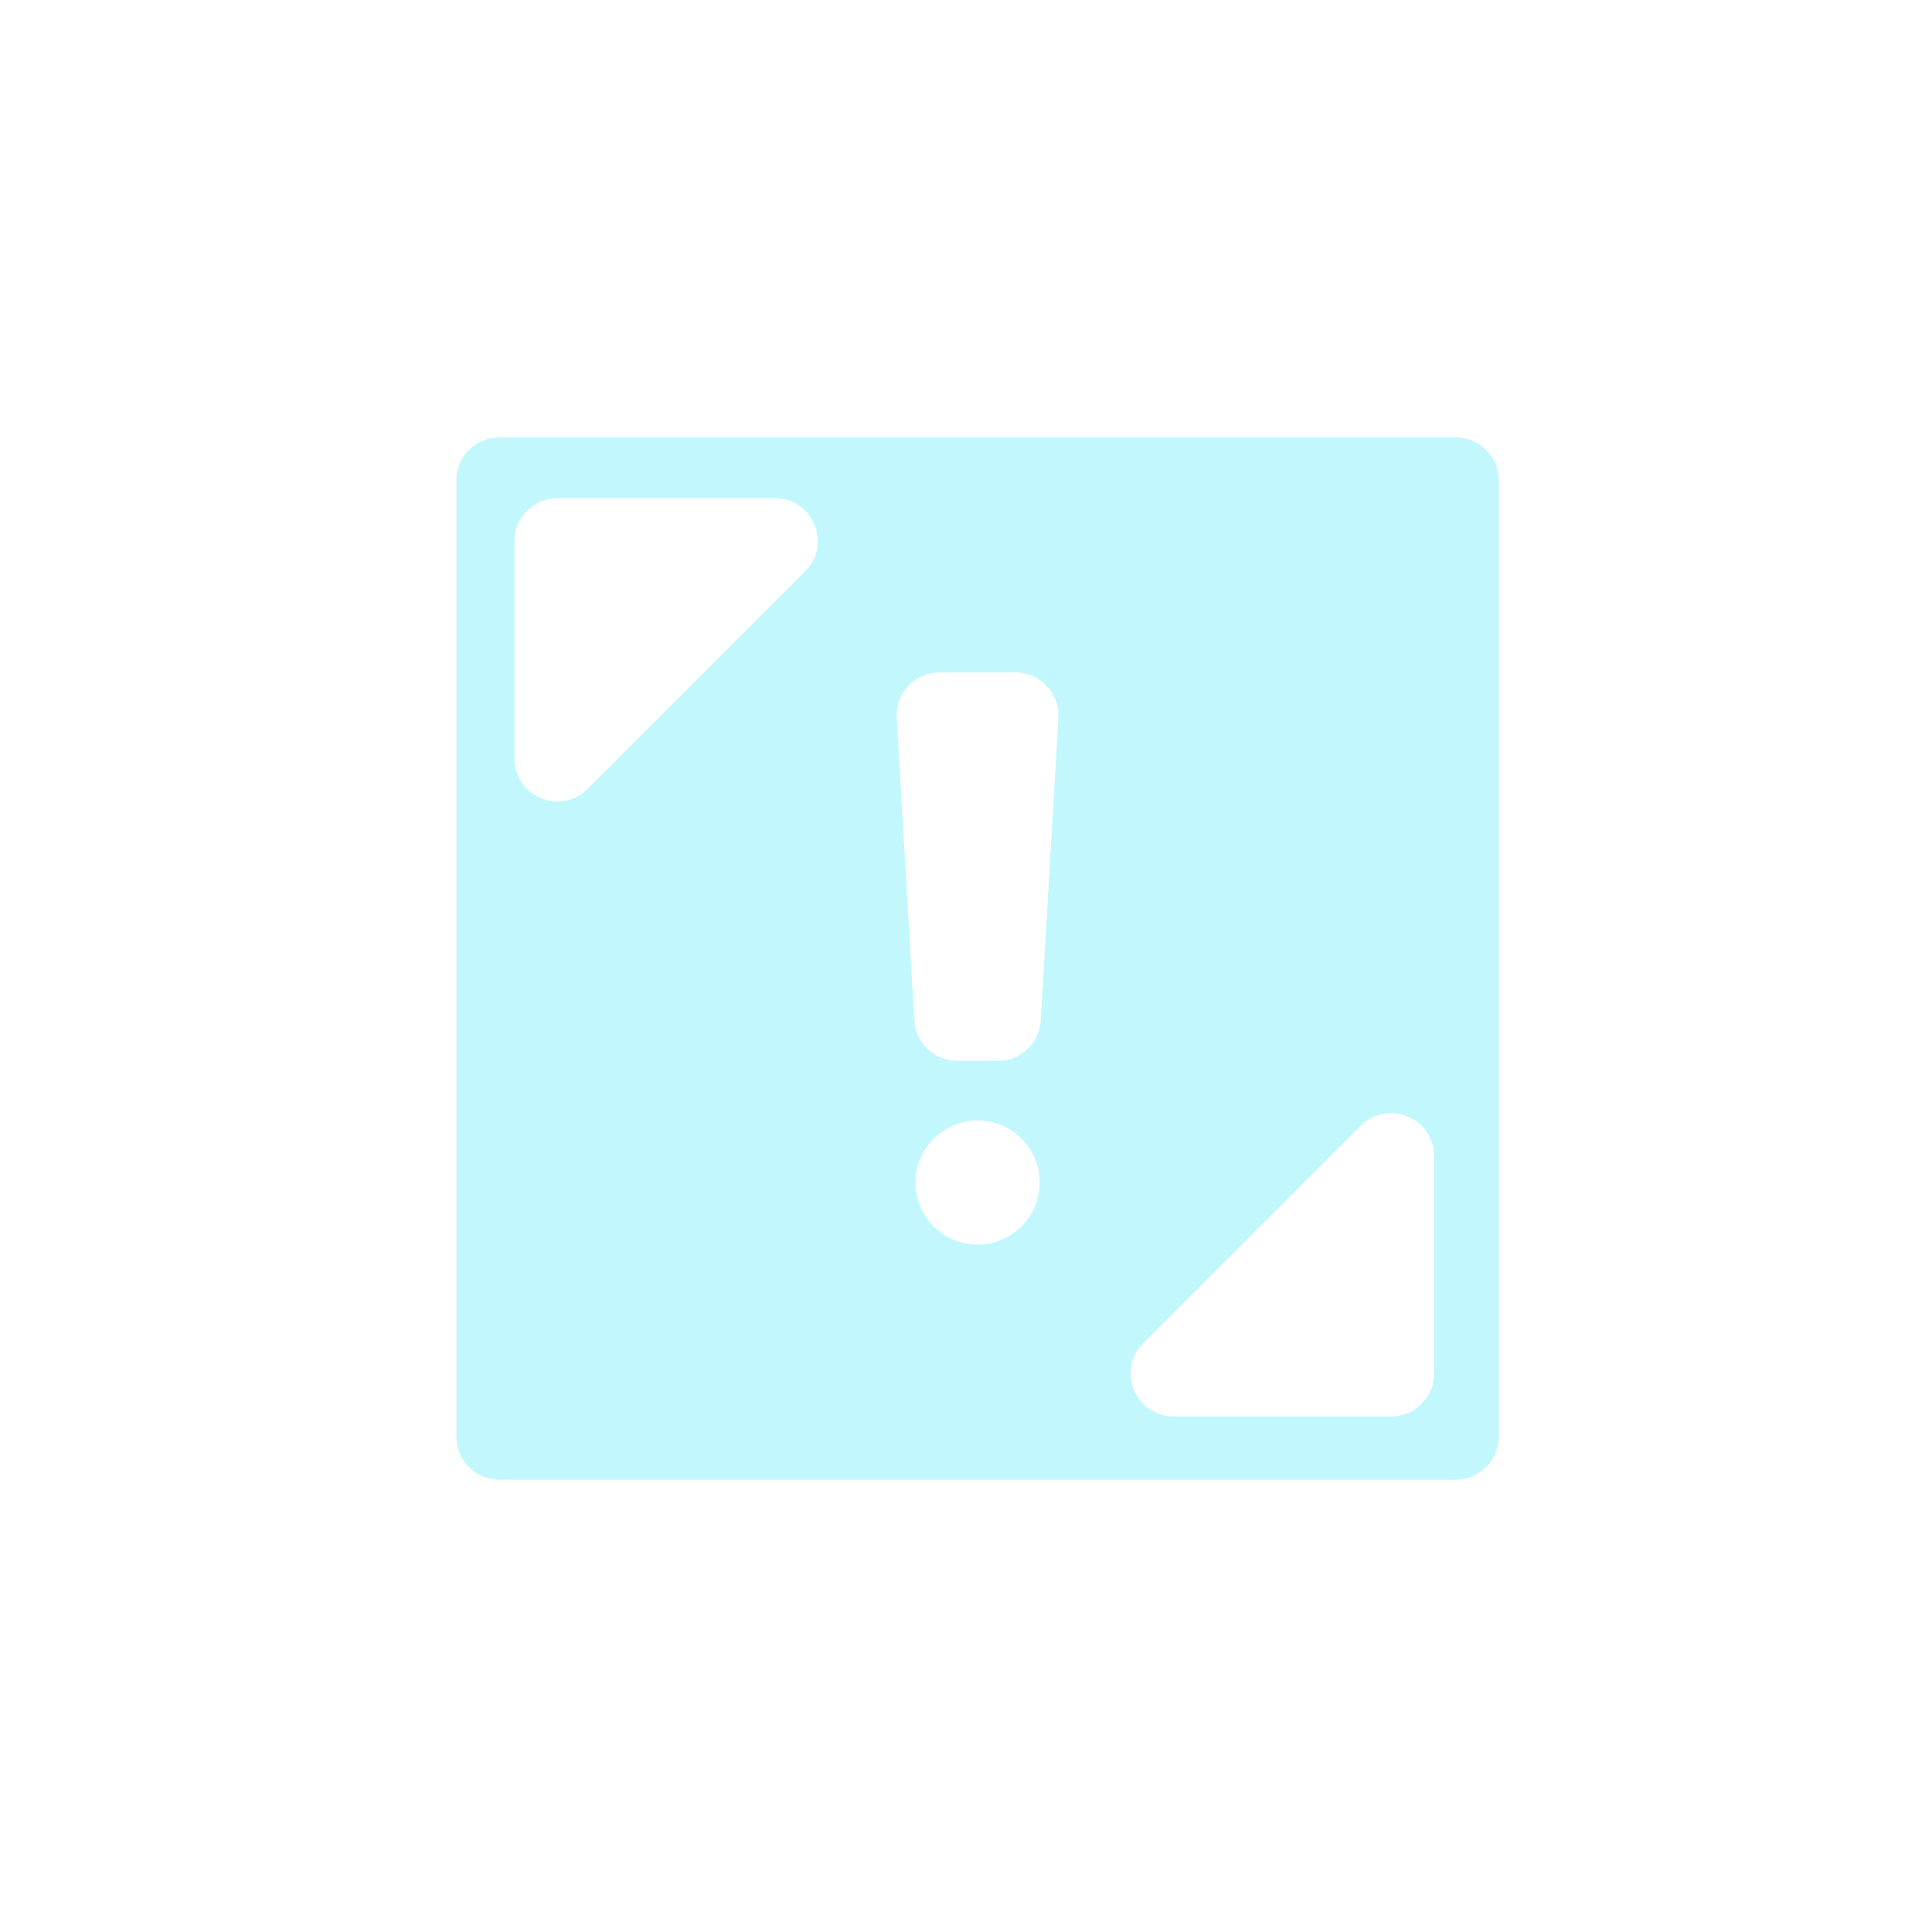 <svg width="45" height="45" viewBox="0 0 45 45" fill="none" xmlns="http://www.w3.org/2000/svg">
<g filter="url(#filter0_d_254_113)">
<path fill-rule="evenodd" clip-rule="evenodd" d="M10.63 11.186C10.63 10.634 11.078 10.186 11.63 10.186H33.908C34.46 10.186 34.908 10.634 34.908 11.186V33.465C34.908 34.017 34.46 34.465 33.908 34.465H11.63C11.078 34.465 10.63 34.017 10.63 33.465V11.186ZM11.982 12.603C11.982 12.051 12.43 11.603 12.982 11.603H18.046C18.937 11.603 19.383 12.68 18.753 13.31L13.689 18.374C13.059 19.004 11.982 18.558 11.982 17.667V12.603ZM32.402 32.992C32.954 32.992 33.402 32.544 33.402 31.992V26.928C33.402 26.037 32.325 25.591 31.695 26.221L26.63 31.285C26 31.915 26.447 32.992 27.337 32.992H32.402ZM20.886 16.721C20.852 16.146 21.309 15.662 21.884 15.662H23.654C24.229 15.662 24.686 16.146 24.652 16.721L24.242 23.768C24.211 24.296 23.773 24.709 23.244 24.709H22.295C21.765 24.709 21.327 24.296 21.296 23.768L20.886 16.721ZM22.77 28.988C23.569 28.988 24.216 28.341 24.216 27.543C24.216 26.744 23.569 26.097 22.77 26.097C21.971 26.097 21.324 26.744 21.324 27.543C21.324 28.341 21.971 28.988 22.77 28.988Z" fill="#C2F7FE"/>
</g>
<defs>
<filter id="filter0_d_254_113" x="0.63" y="0.186" width="44.278" height="44.278" filterUnits="userSpaceOnUse" color-interpolation-filters="sRGB">
<feFlood flood-opacity="0" result="BackgroundImageFix"/>
<feColorMatrix in="SourceAlpha" type="matrix" values="0 0 0 0 0 0 0 0 0 0 0 0 0 0 0 0 0 0 127 0" result="hardAlpha"/>
<feOffset/>
<feGaussianBlur stdDeviation="5"/>
<feComposite in2="hardAlpha" operator="out"/>
<feColorMatrix type="matrix" values="0 0 0 0 0.098 0 0 0 0 0.839 0 0 0 0 1 0 0 0 1 0"/>
<feBlend mode="normal" in2="BackgroundImageFix" result="effect1_dropShadow_254_113"/>
<feBlend mode="normal" in="SourceGraphic" in2="effect1_dropShadow_254_113" result="shape"/>
</filter>
</defs>
</svg>

